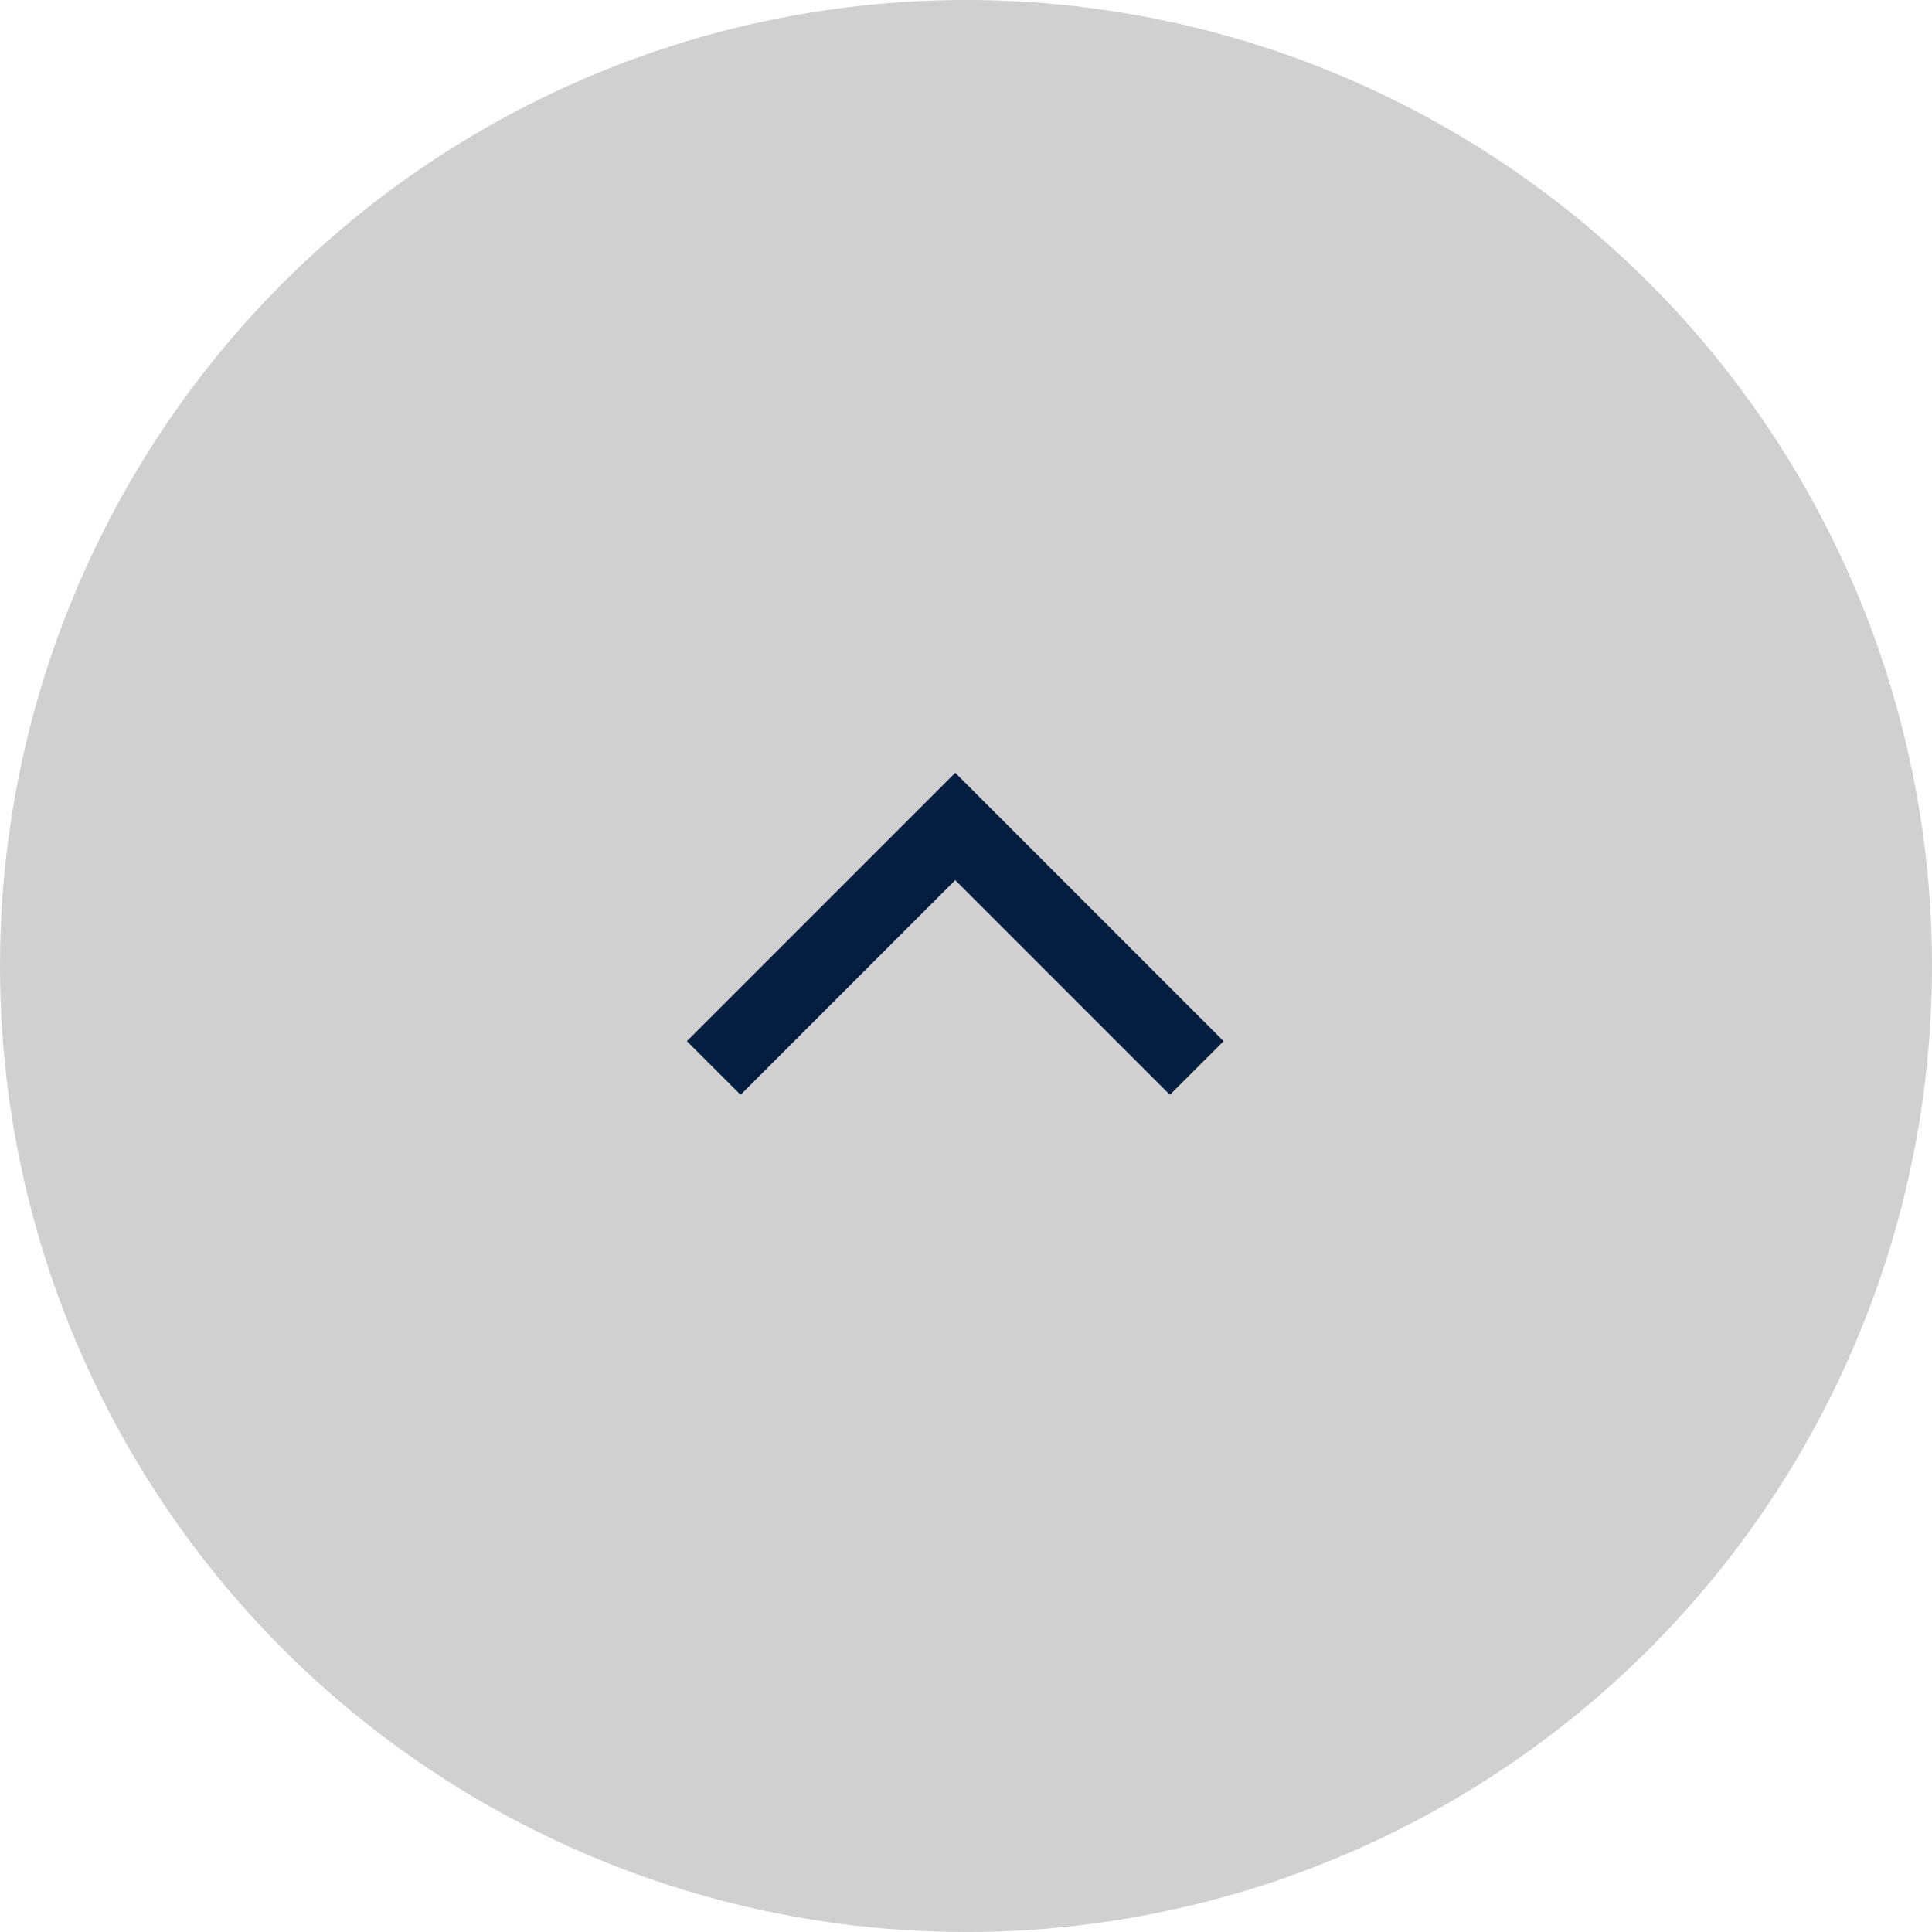 <svg width="30" height="30" viewBox="0 0 30 30" fill="none" xmlns="http://www.w3.org/2000/svg">
<circle opacity="0.8" cx="15" cy="15" r="15" fill="#C4C4C4"/>
<path d="M18.166 17L19 16.167L14.833 12L10.666 16.167L11.5 17L14.833 13.667L18.166 17Z" fill="#041E42"/>
</svg>
